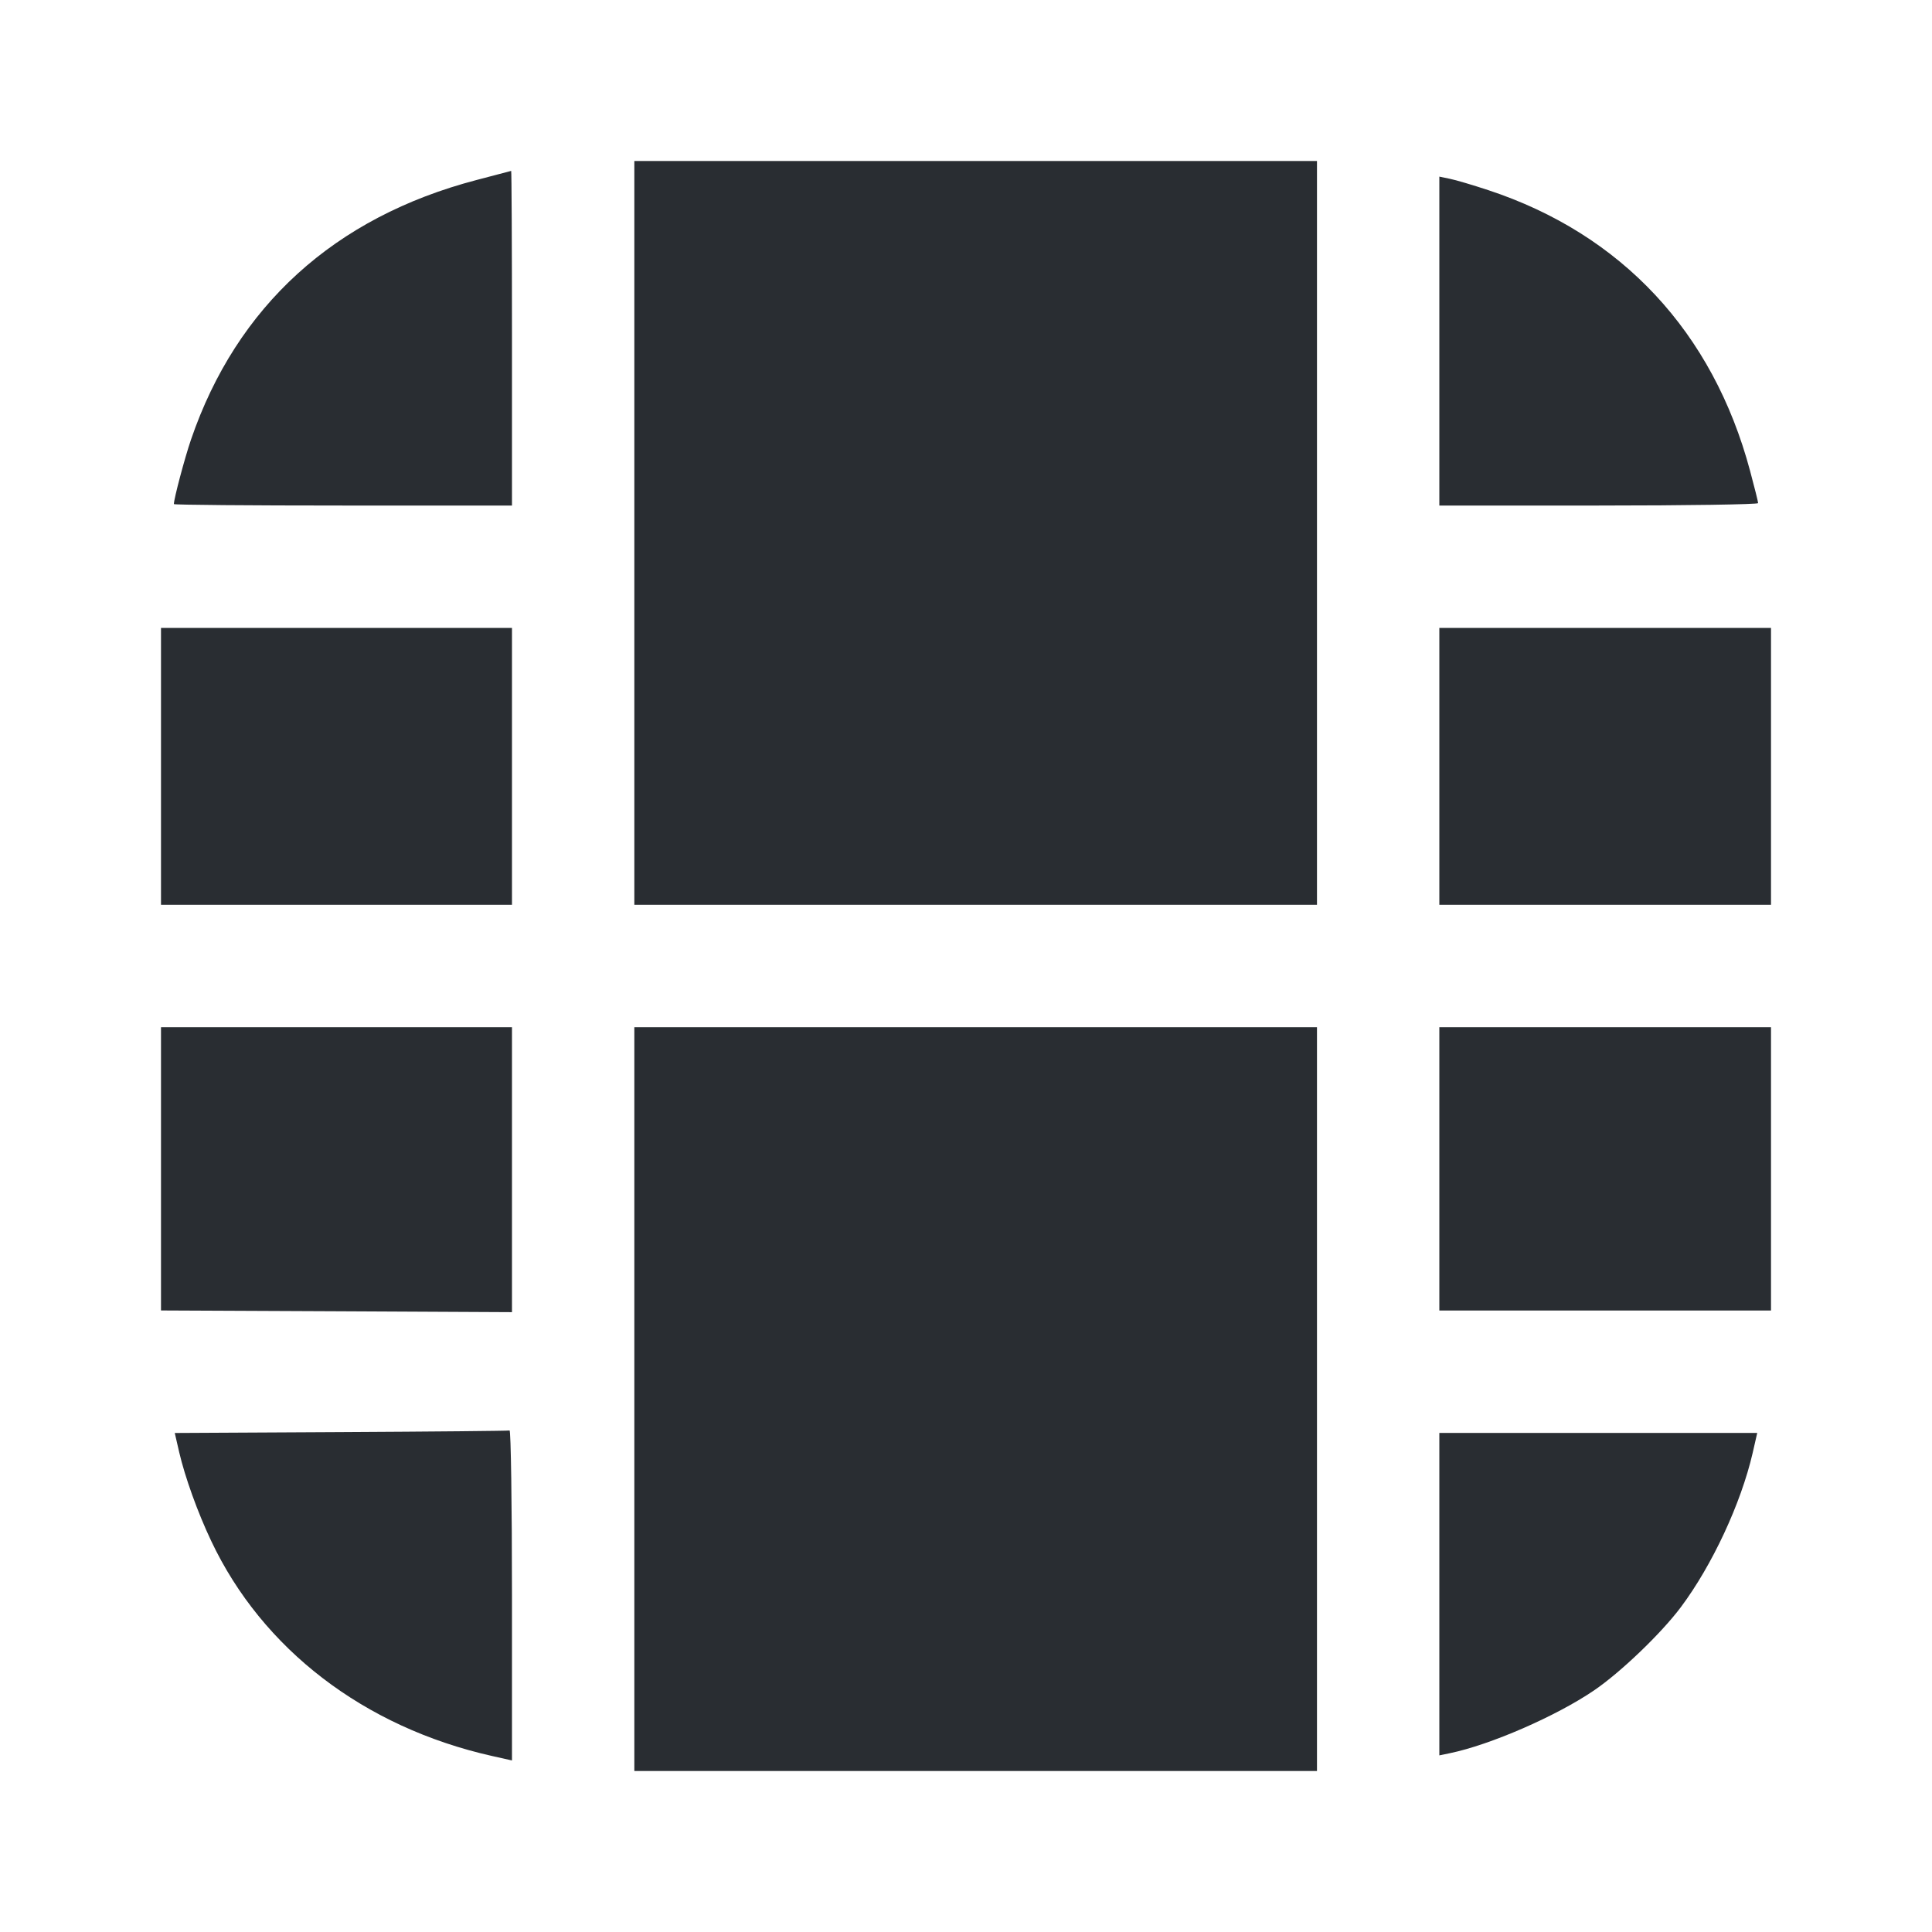 <svg width="24" height="24" viewBox="0 0 24 24" fill="none" xmlns="http://www.w3.org/2000/svg"><path d="M7.880 6.620 L 7.880 11.240 12.120 11.240 L 16.360 11.240 16.360 6.620 L 16.360 2.000 12.120 2.000 L 7.880 2.000 7.880 6.620 M5.920 2.236 C 4.155 2.698,2.941 3.802,2.373 5.460 C 2.294 5.691,2.160 6.196,2.160 6.262 C 2.160 6.272,3.105 6.280,4.260 6.280 L 6.360 6.280 6.360 4.200 C 6.360 3.056,6.355 2.121,6.350 2.123 C 6.345 2.124,6.151 2.175,5.920 2.236 M17.880 4.237 L 17.880 6.280 19.860 6.280 C 20.949 6.280,21.840 6.266,21.840 6.250 C 21.840 6.234,21.795 6.053,21.740 5.849 C 21.279 4.125,20.144 2.909,18.488 2.362 C 18.297 2.299,18.082 2.235,18.010 2.221 L 17.880 2.194 17.880 4.237 M2.000 9.520 L 2.000 11.240 4.180 11.240 L 6.360 11.240 6.360 9.520 L 6.360 7.800 4.180 7.800 L 2.000 7.800 2.000 9.520 M17.880 9.520 L 17.880 11.240 19.940 11.240 L 22.000 11.240 22.000 9.520 L 22.000 7.800 19.940 7.800 L 17.880 7.800 17.880 9.520 M2.000 14.519 L 2.000 16.279 4.180 16.289 L 6.360 16.300 6.360 14.530 L 6.360 12.760 4.180 12.760 L 2.000 12.760 2.000 14.519 M7.880 17.380 L 7.880 22.000 12.120 22.000 L 16.360 22.000 16.360 17.380 L 16.360 12.760 12.120 12.760 L 7.880 12.760 7.880 17.380 M17.880 14.520 L 17.880 16.280 19.940 16.280 L 22.000 16.280 22.000 14.520 L 22.000 12.760 19.940 12.760 L 17.880 12.760 17.880 14.520 M4.235 17.790 L 2.171 17.801 2.226 18.040 C 2.298 18.349,2.455 18.787,2.623 19.141 C 3.258 20.486,4.524 21.456,6.110 21.813 L 6.360 21.869 6.360 19.815 C 6.360 18.685,6.346 17.764,6.330 17.770 C 6.314 17.775,5.371 17.784,4.235 17.790 M17.880 19.803 L 17.880 21.806 18.010 21.779 C 18.511 21.676,19.331 21.319,19.800 21.000 C 20.130 20.776,20.635 20.292,20.880 19.965 C 21.269 19.445,21.627 18.677,21.772 18.050 L 21.829 17.800 19.855 17.800 L 17.880 17.800 17.880 19.803 " fill="#292D32" stroke="none" fill-rule="evenodd"></path></svg>